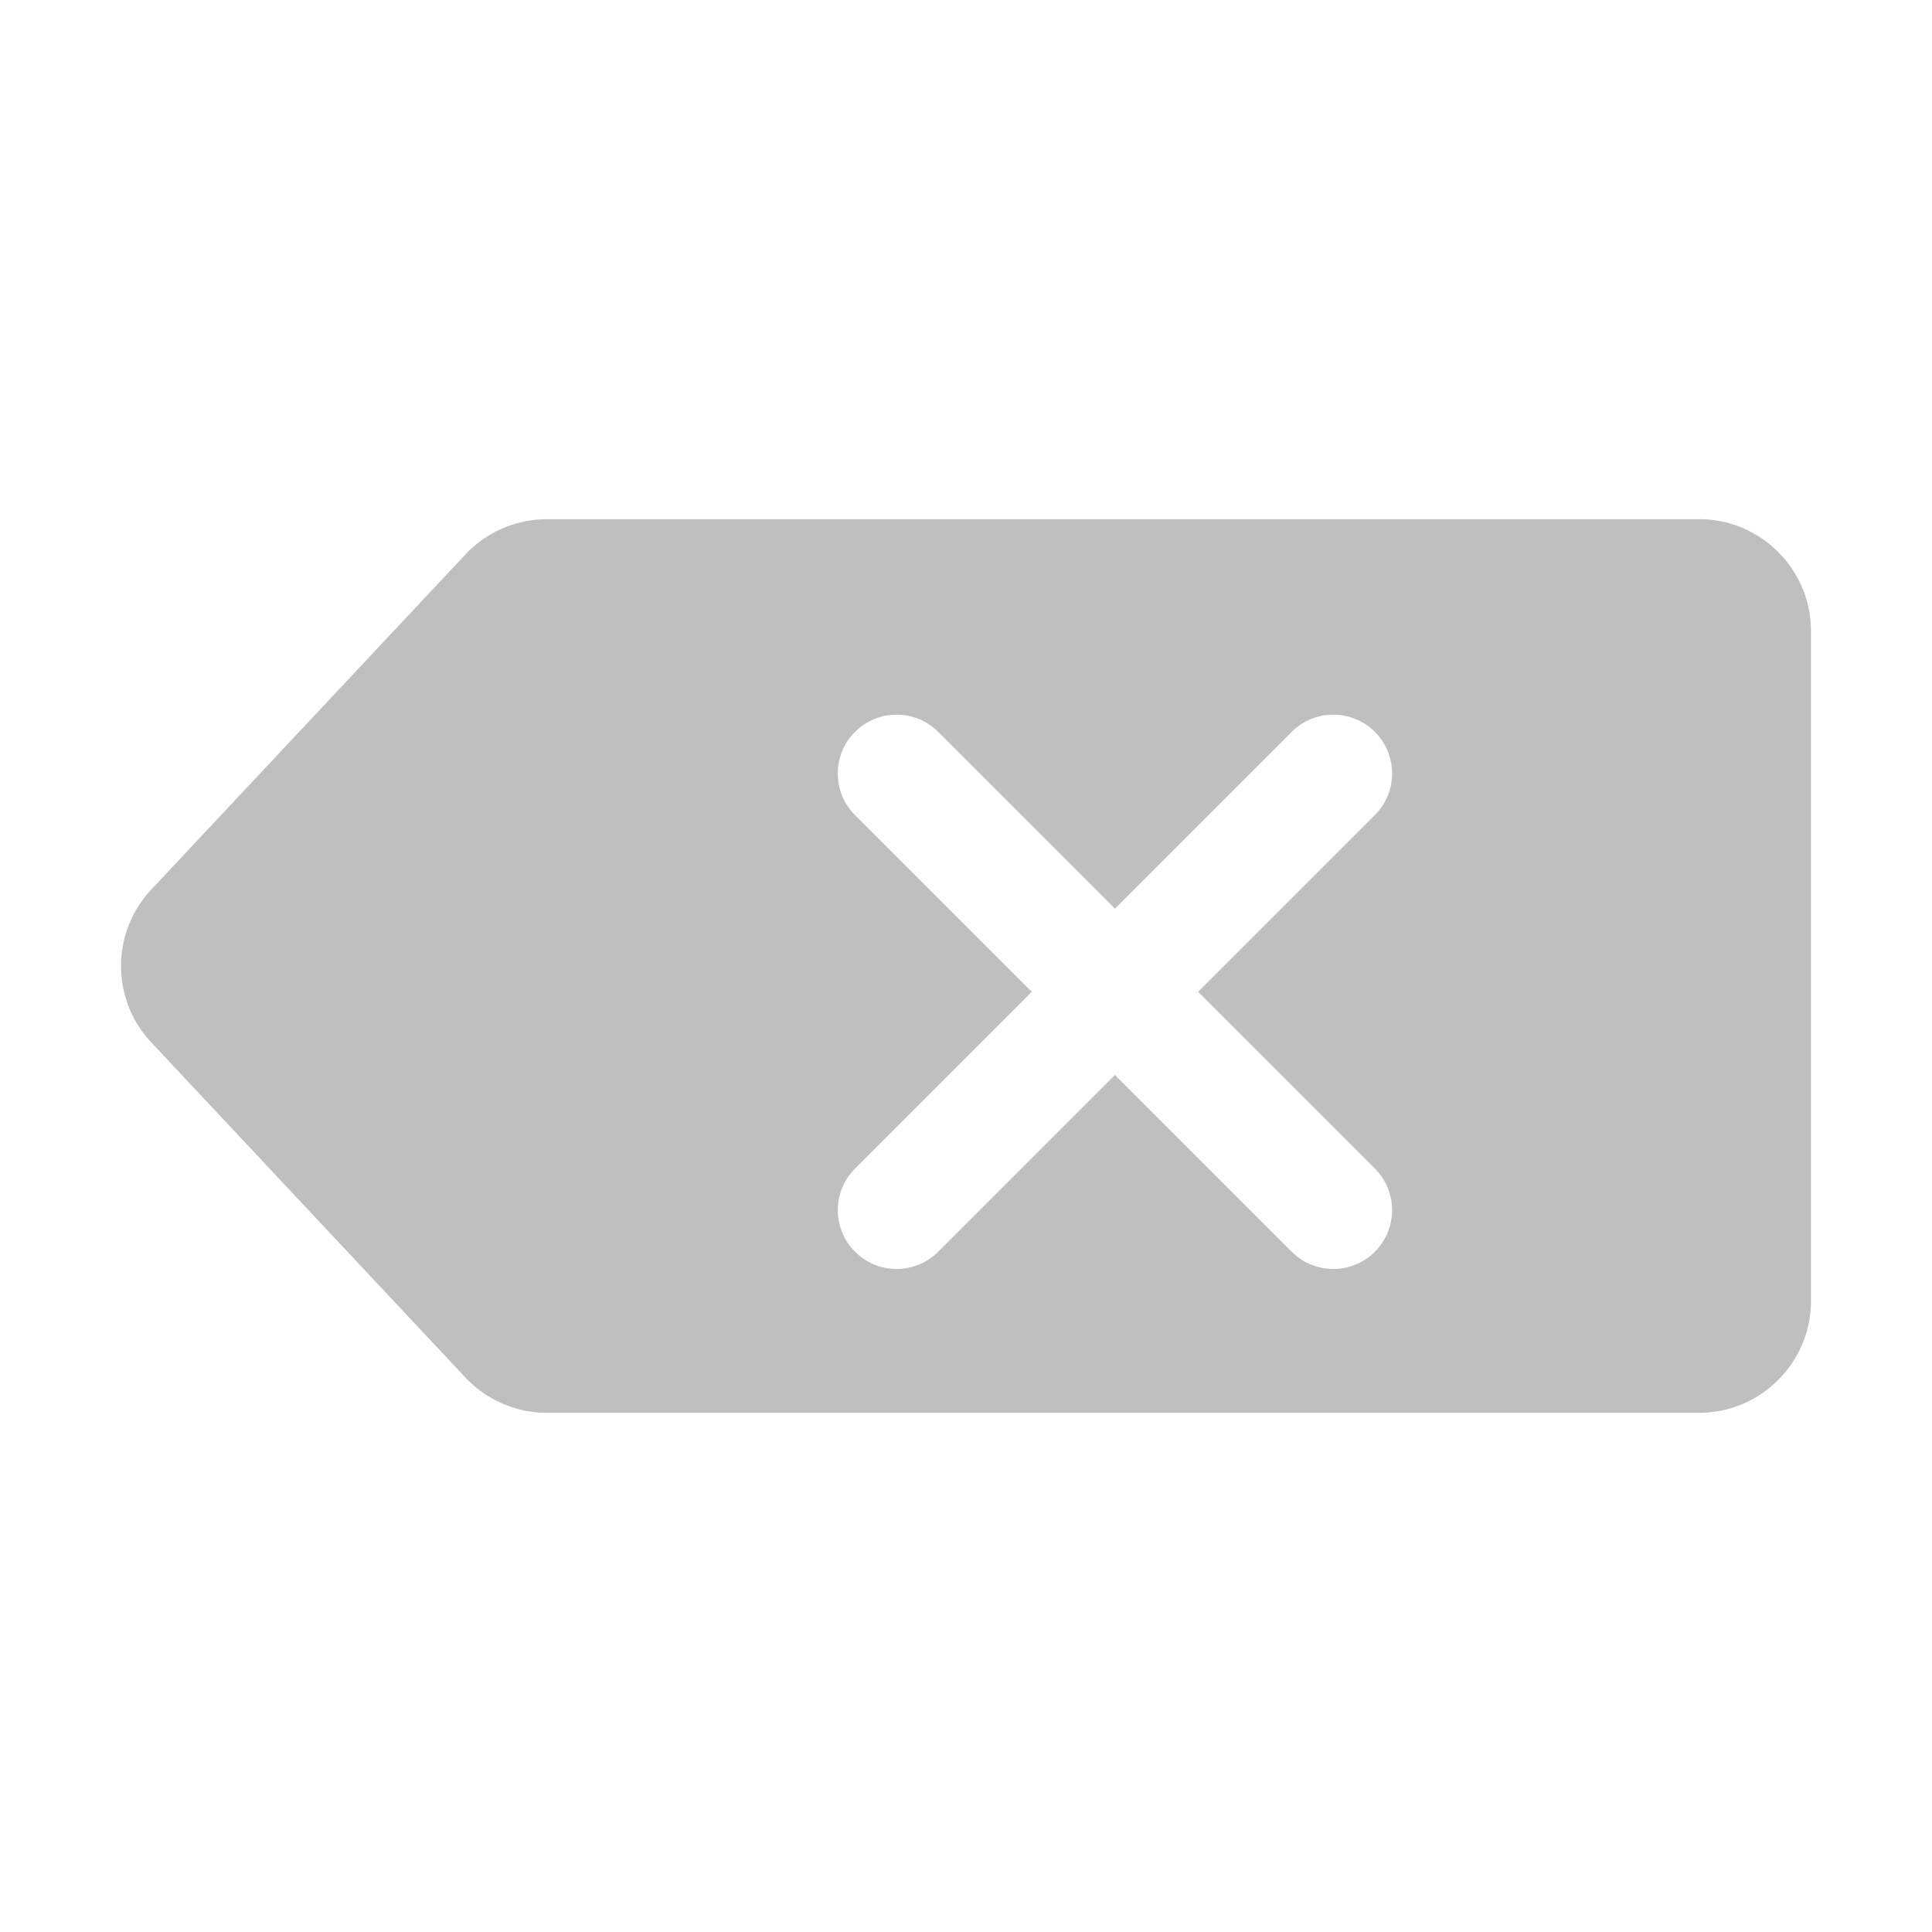 <?xml version="1.0" standalone="no"?><!DOCTYPE svg PUBLIC "-//W3C//DTD SVG 1.1//EN" "http://www.w3.org/Graphics/SVG/1.1/DTD/svg11.dtd"><svg t="1528092745872" class="icon" style="" viewBox="0 0 1024 1024" version="1.1" xmlns="http://www.w3.org/2000/svg" p-id="1908" xmlns:xlink="http://www.w3.org/1999/xlink" width="128" height="128"><defs><style type="text/css"></style></defs><path d="M900.646 275.188H289.863a59.208 59.208 0 0 0-43.192 18.711L80.163 471.508c-21.348 22.772-21.348 58.213 0 80.985l166.508 177.609a59.208 59.208 0 0 0 43.192 18.711h610.783c32.561 0 59.203-26.642 59.203-59.203V334.391c0-32.561-26.642-59.203-59.203-59.203zM728.706 619.37c12.176 12.17 12.176 31.91 0 44.077-6.081 6.092-14.065 9.135-22.04 9.135-7.977 0-15.959-3.042-22.04-9.135l-93.683-93.683-93.683 93.683c-6.081 6.092-14.064 9.135-22.04 9.135-7.975 0-15.959-3.042-22.04-9.135-12.176-12.167-12.176-31.907 0-44.077l93.684-93.683-93.684-93.683c-12.176-12.17-12.176-31.91 0-44.081 12.163-12.174 31.918-12.174 44.081 0l93.683 93.686 93.683-93.686c12.163-12.174 31.918-12.174 44.081 0 12.176 12.17 12.176 31.911 0 44.081l-93.684 93.683 93.682 93.683z" p-id="1909" fill="#bfbfbf"></path></svg>